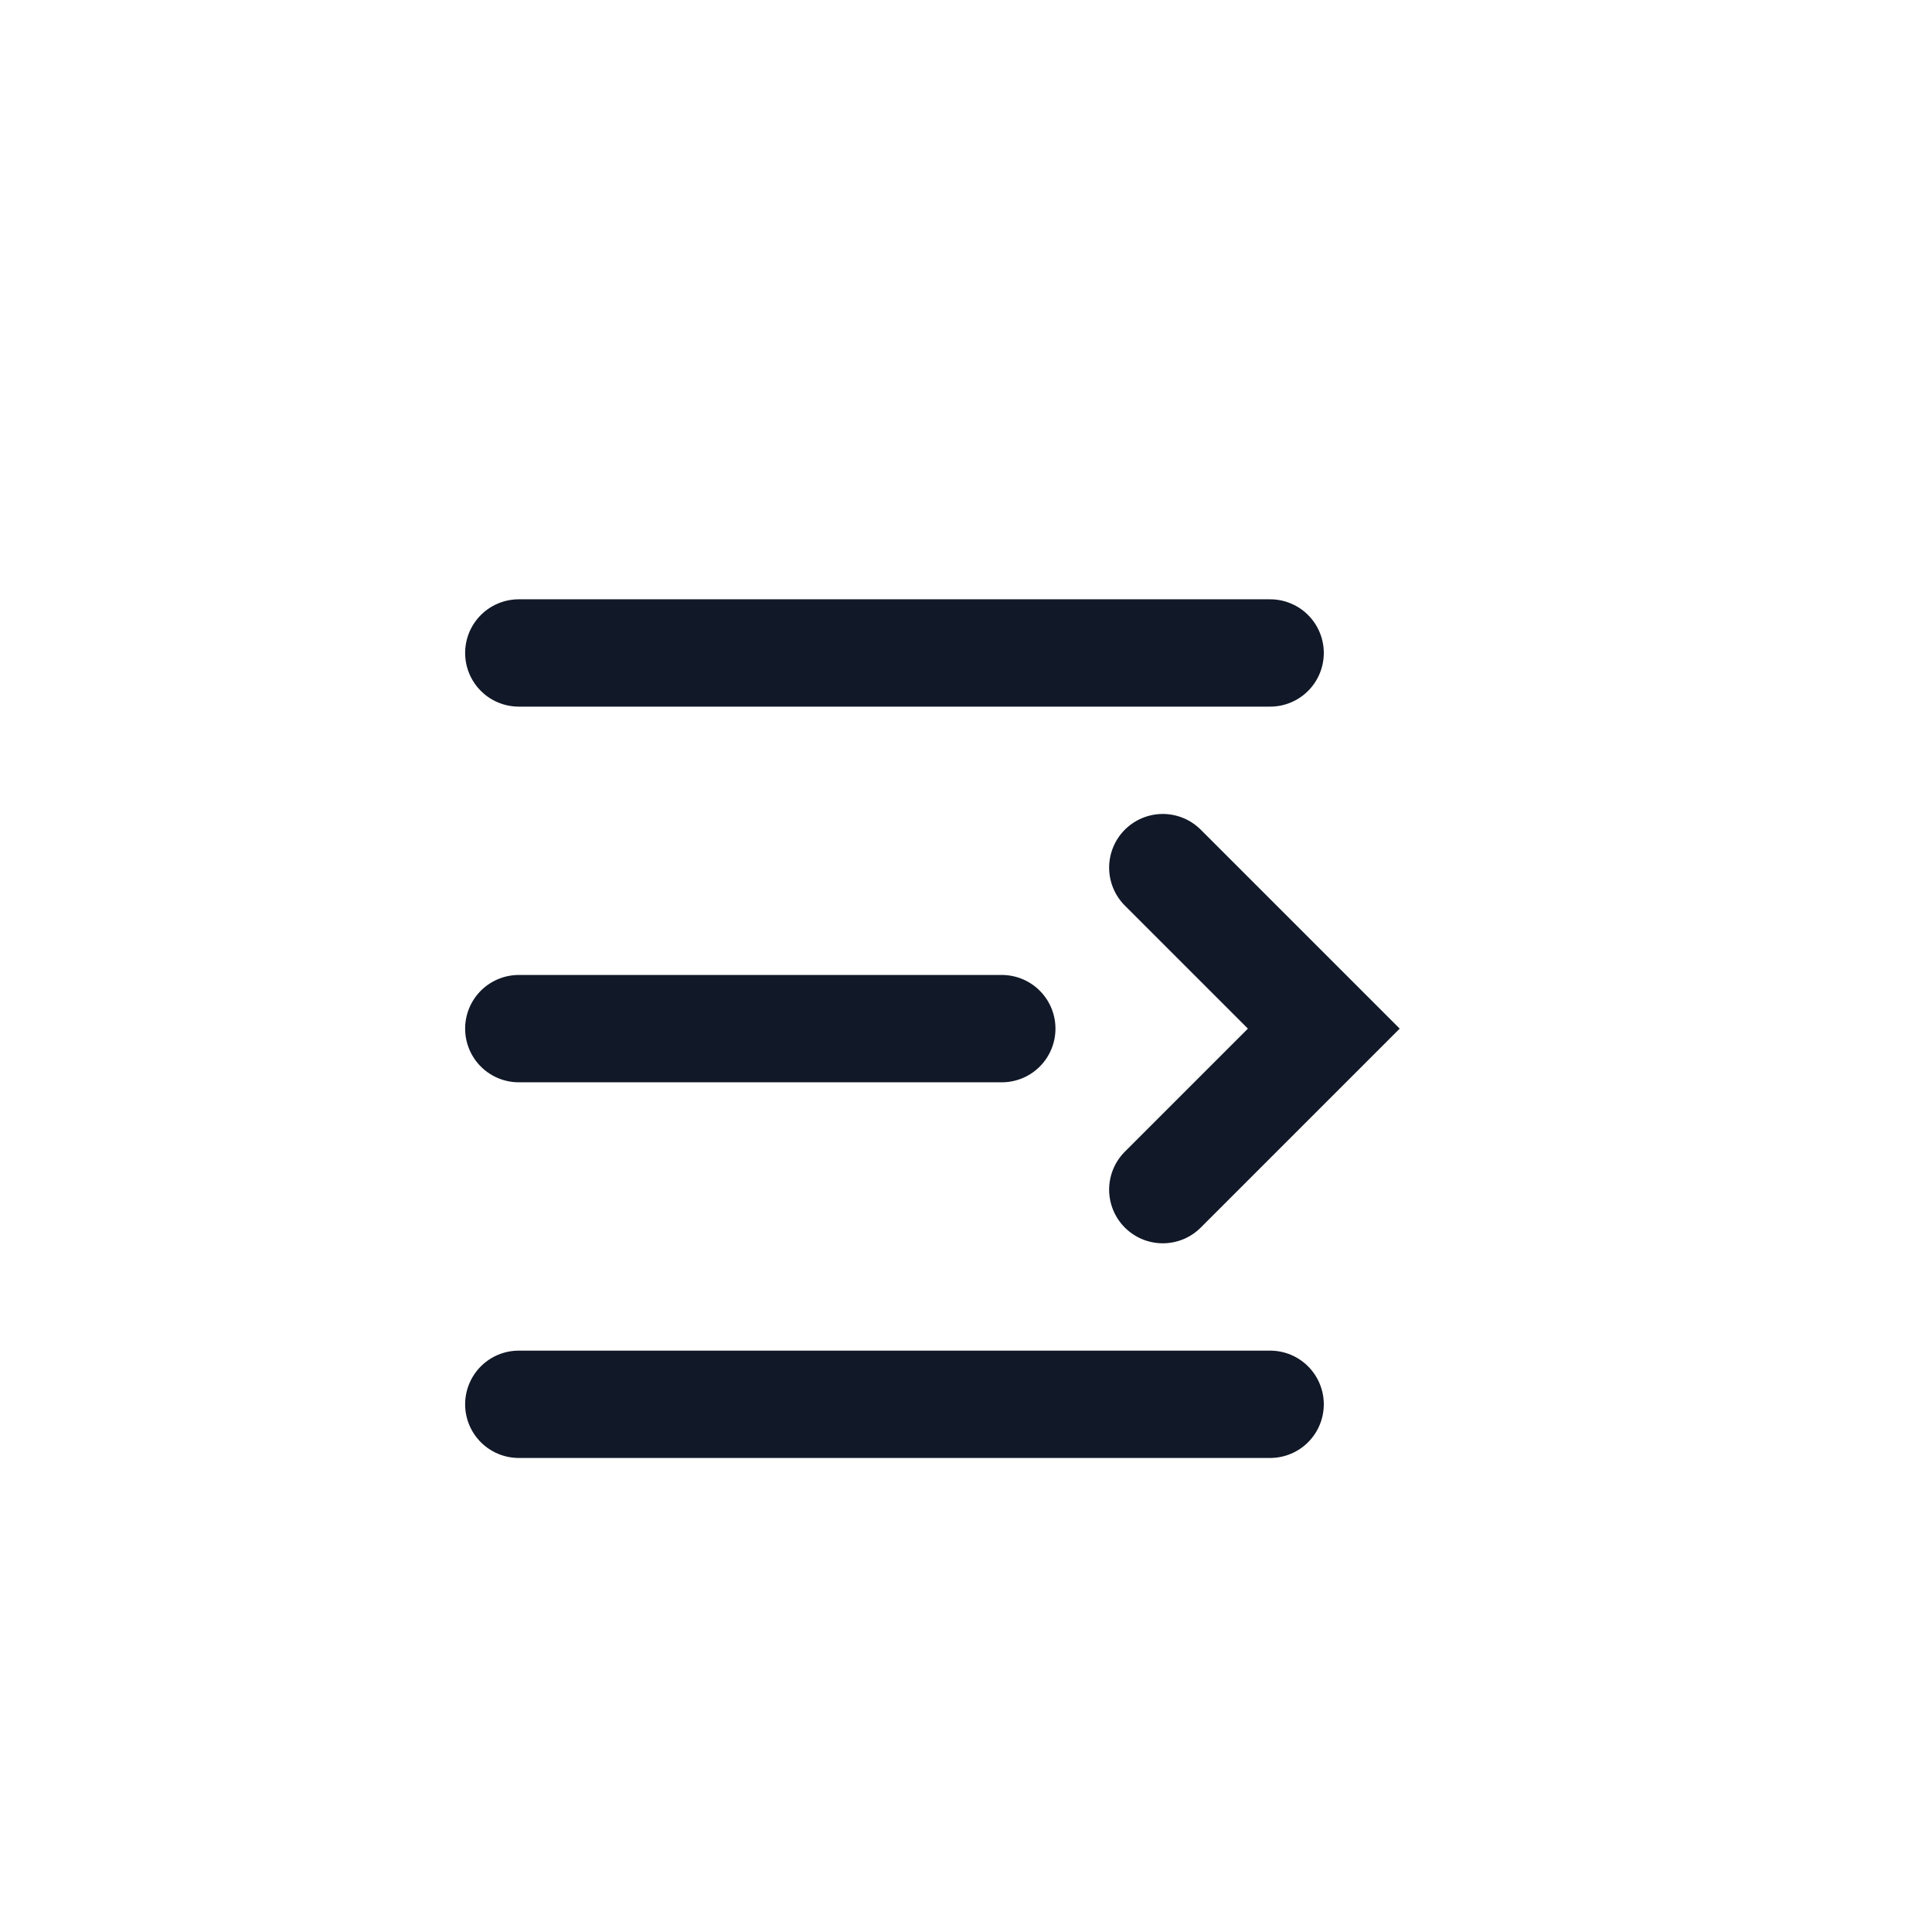 <svg width="36" height="36" viewBox="0 0 36 36" fill="none" xmlns="http://www.w3.org/2000/svg">
<path d="M21.667 16.167L24.667 19.167L21.667 22.167" stroke="#111827" stroke-width="2" stroke-linecap="round"/>
<path d="M9.667 12.167H23.667" stroke="#111827" stroke-width="2" stroke-linecap="round"/>
<path d="M9.667 19.167H18.667" stroke="#111827" stroke-width="2" stroke-linecap="round"/>
<path d="M9.667 26.167H23.667" stroke="#111827" stroke-width="2" stroke-linecap="round"/>
</svg>
